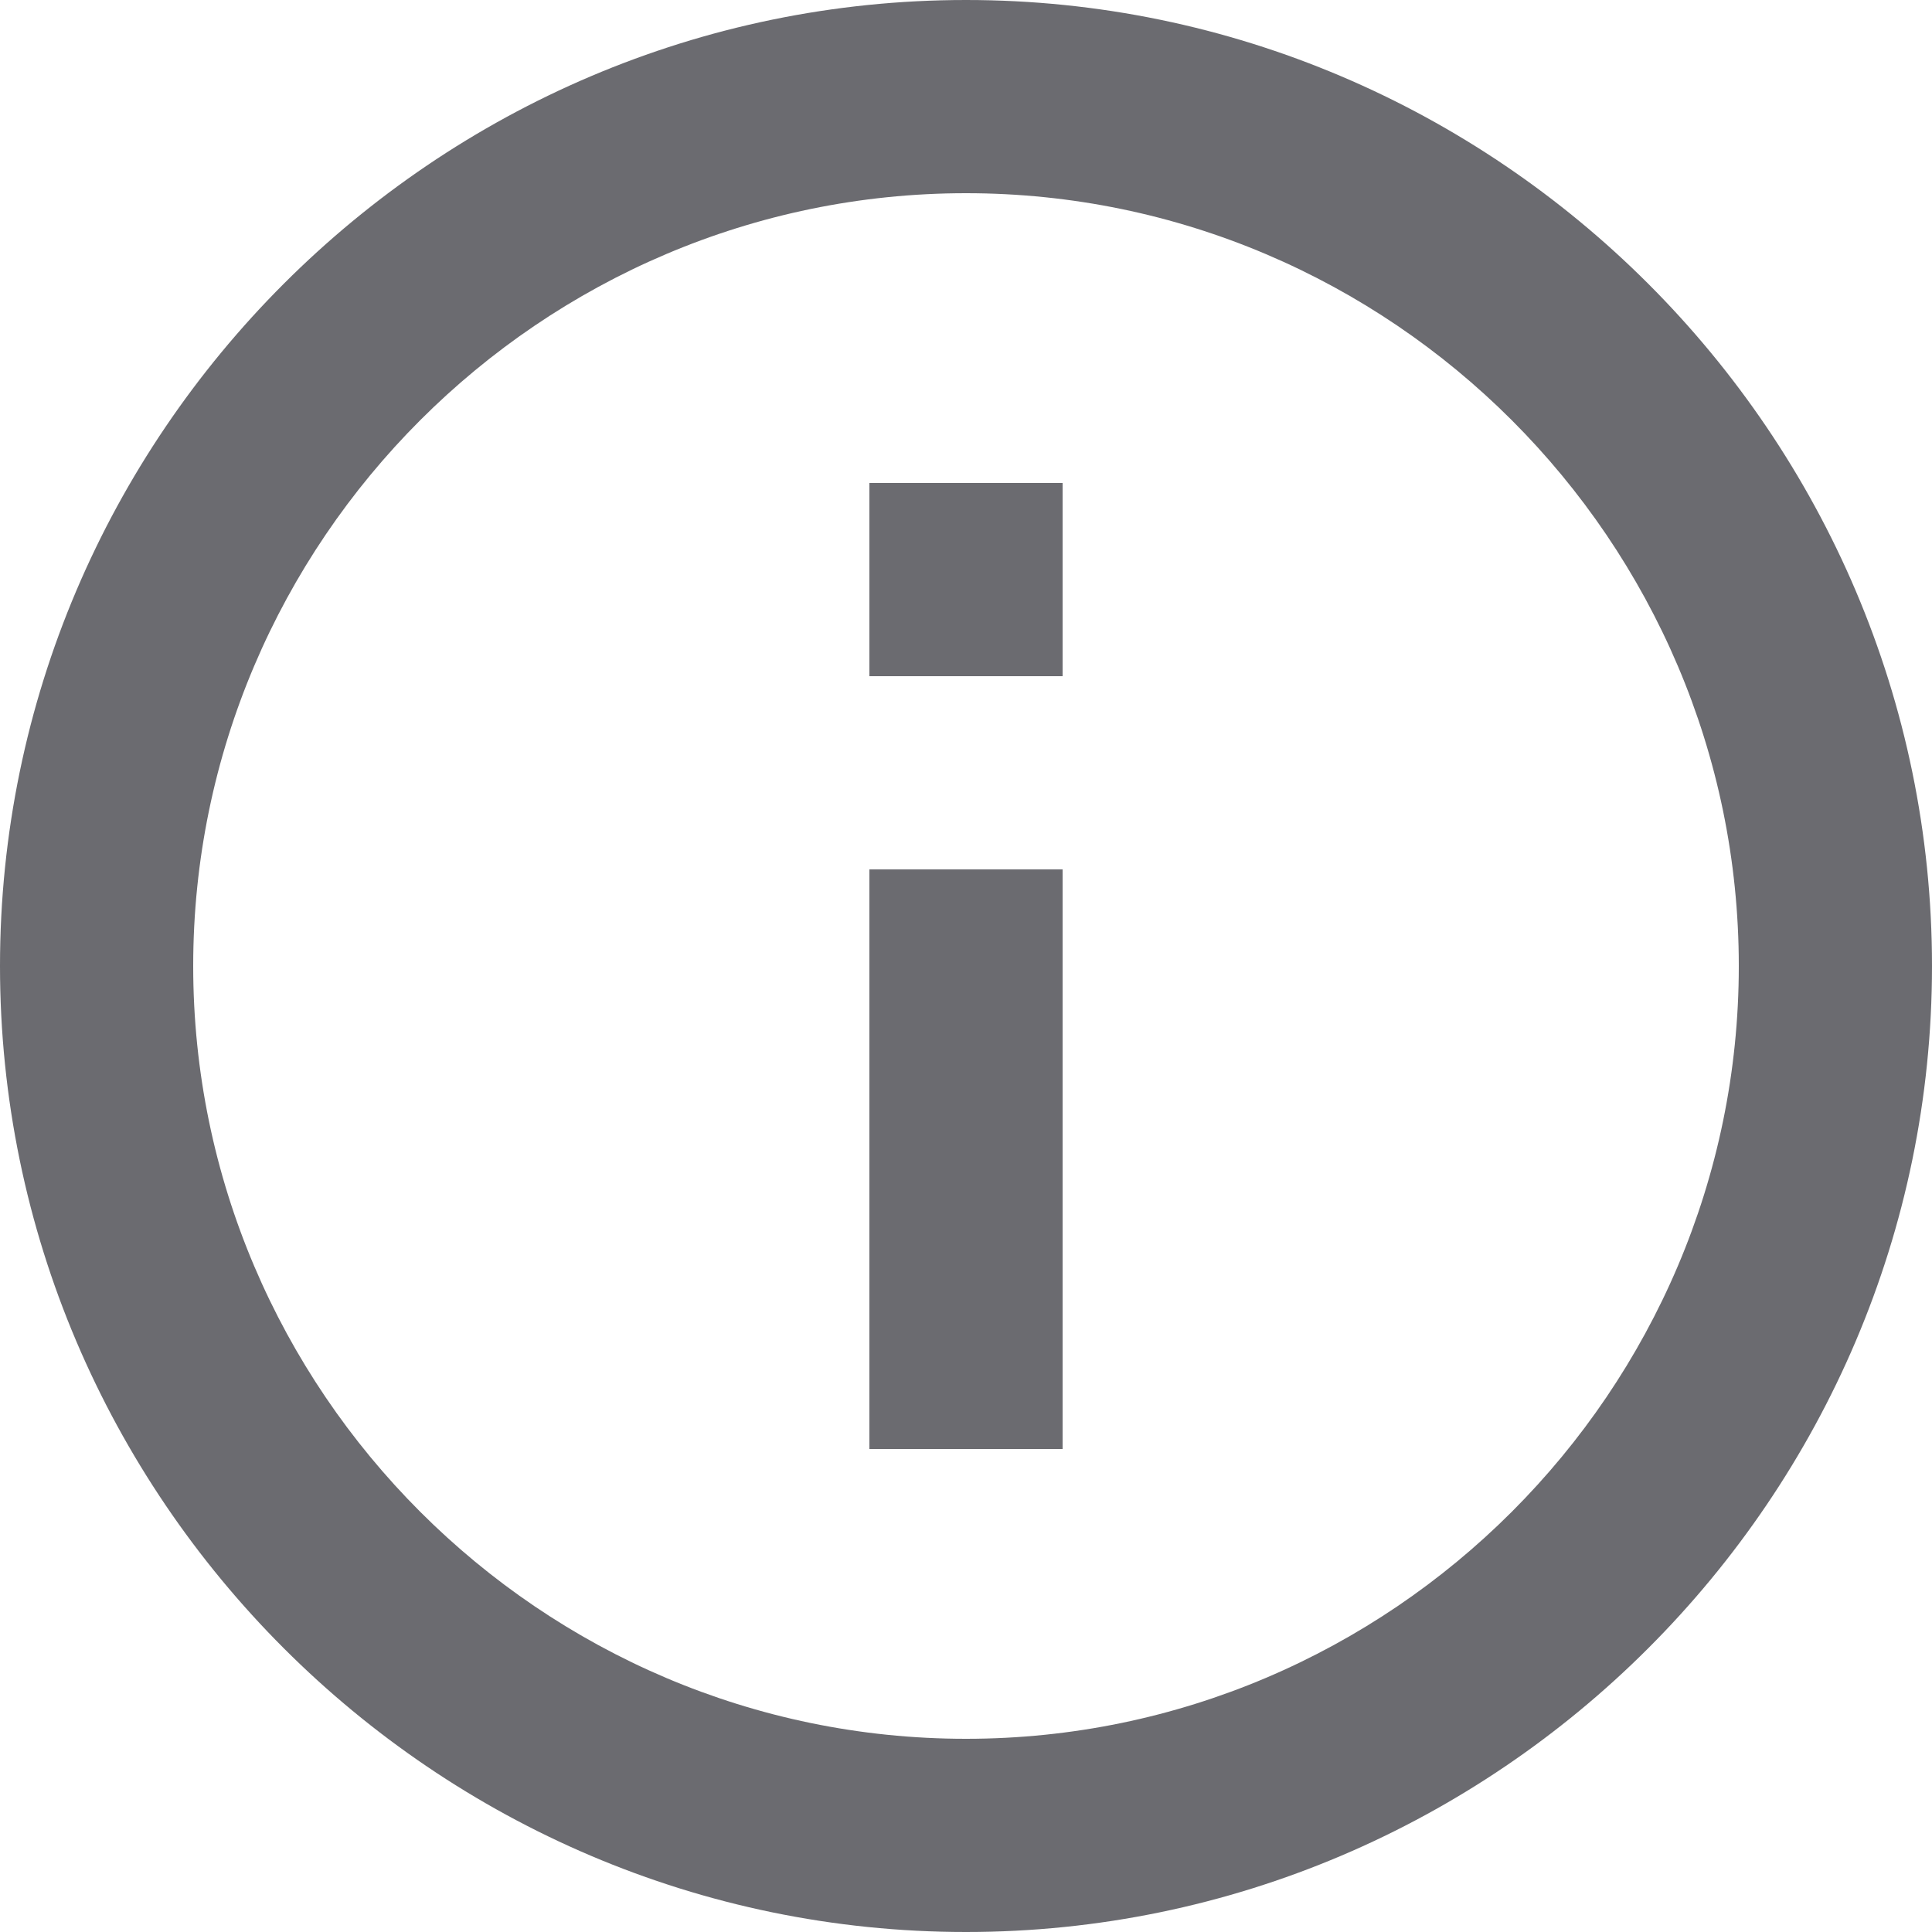 <?xml version="1.0" encoding="utf-8"?>
<!-- Generator: Adobe Illustrator 26.3.1, SVG Export Plug-In . SVG Version: 6.00 Build 0)  -->
<svg version="1.1" baseProfile="basic" id="Layer_1"
	 xmlns="http://www.w3.org/2000/svg" xmlns:xlink="http://www.w3.org/1999/xlink" x="0px" y="0px" viewBox="0 0 20 20"
	 xml:space="preserve">
<style type="text/css">
	.st0{fill:#6B6B70;}
</style>
<path id="Path_253366" class="st0" d="M9,5h2v2H9V5z M9,9h2v6H9V9z M10,0C4.5,0,0,4.5,0,10s4.5,10,10,10s10-4.5,10-10S15.5,0,10,0z
	 M10,18c-4.4,0-8-3.6-8-8s3.6-8,8-8s8,3.6,8,8C18,14.4,14.4,18,10,18z"/>
</svg>

